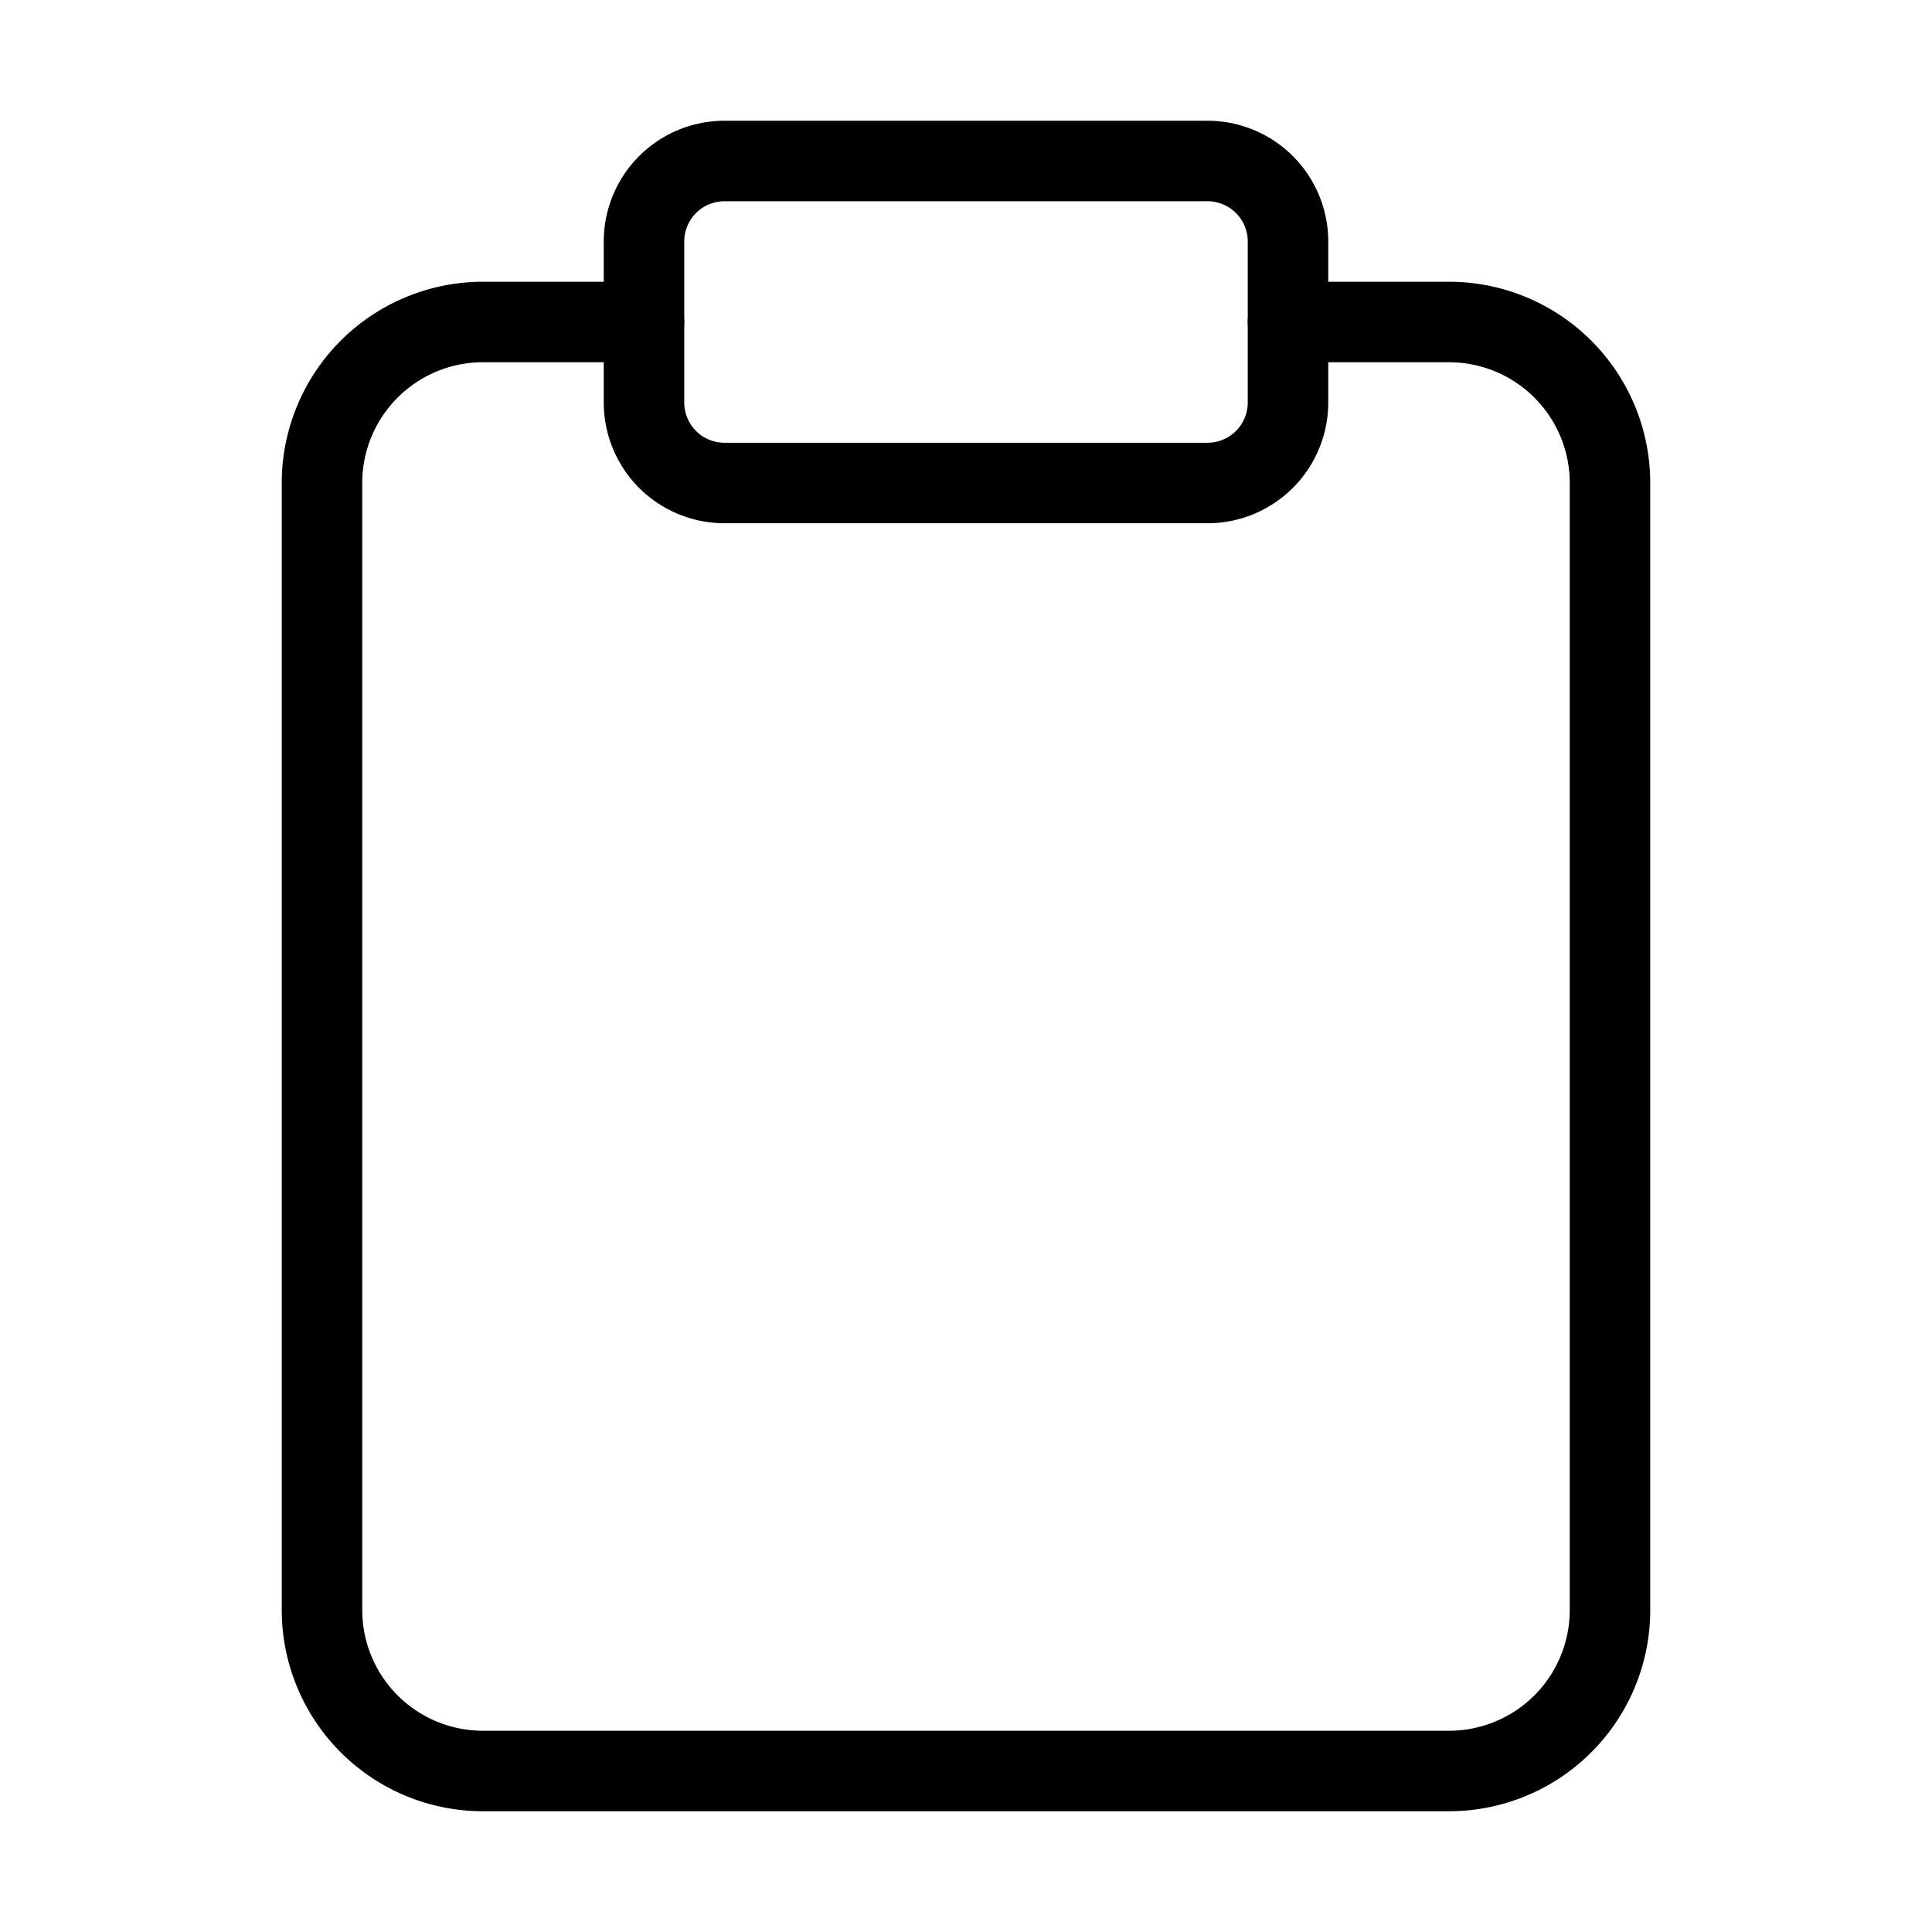 <svg width="24" height="24" fill="none" xmlns="http://www.w3.org/2000/svg"><path d="M16 4h2a2 2 0 012 2v14a2 2 0 01-2 2H6a2 2 0 01-2-2V6a2 2 0 012-2h2" stroke="#000" stroke-linecap="round" stroke-linejoin="round"/><path d="M15 2H9a1 1 0 00-1 1v2a1 1 0 001 1h6a1 1 0 001-1V3a1 1 0 00-1-1z" stroke="#000" stroke-linecap="round" stroke-linejoin="round"/></svg>